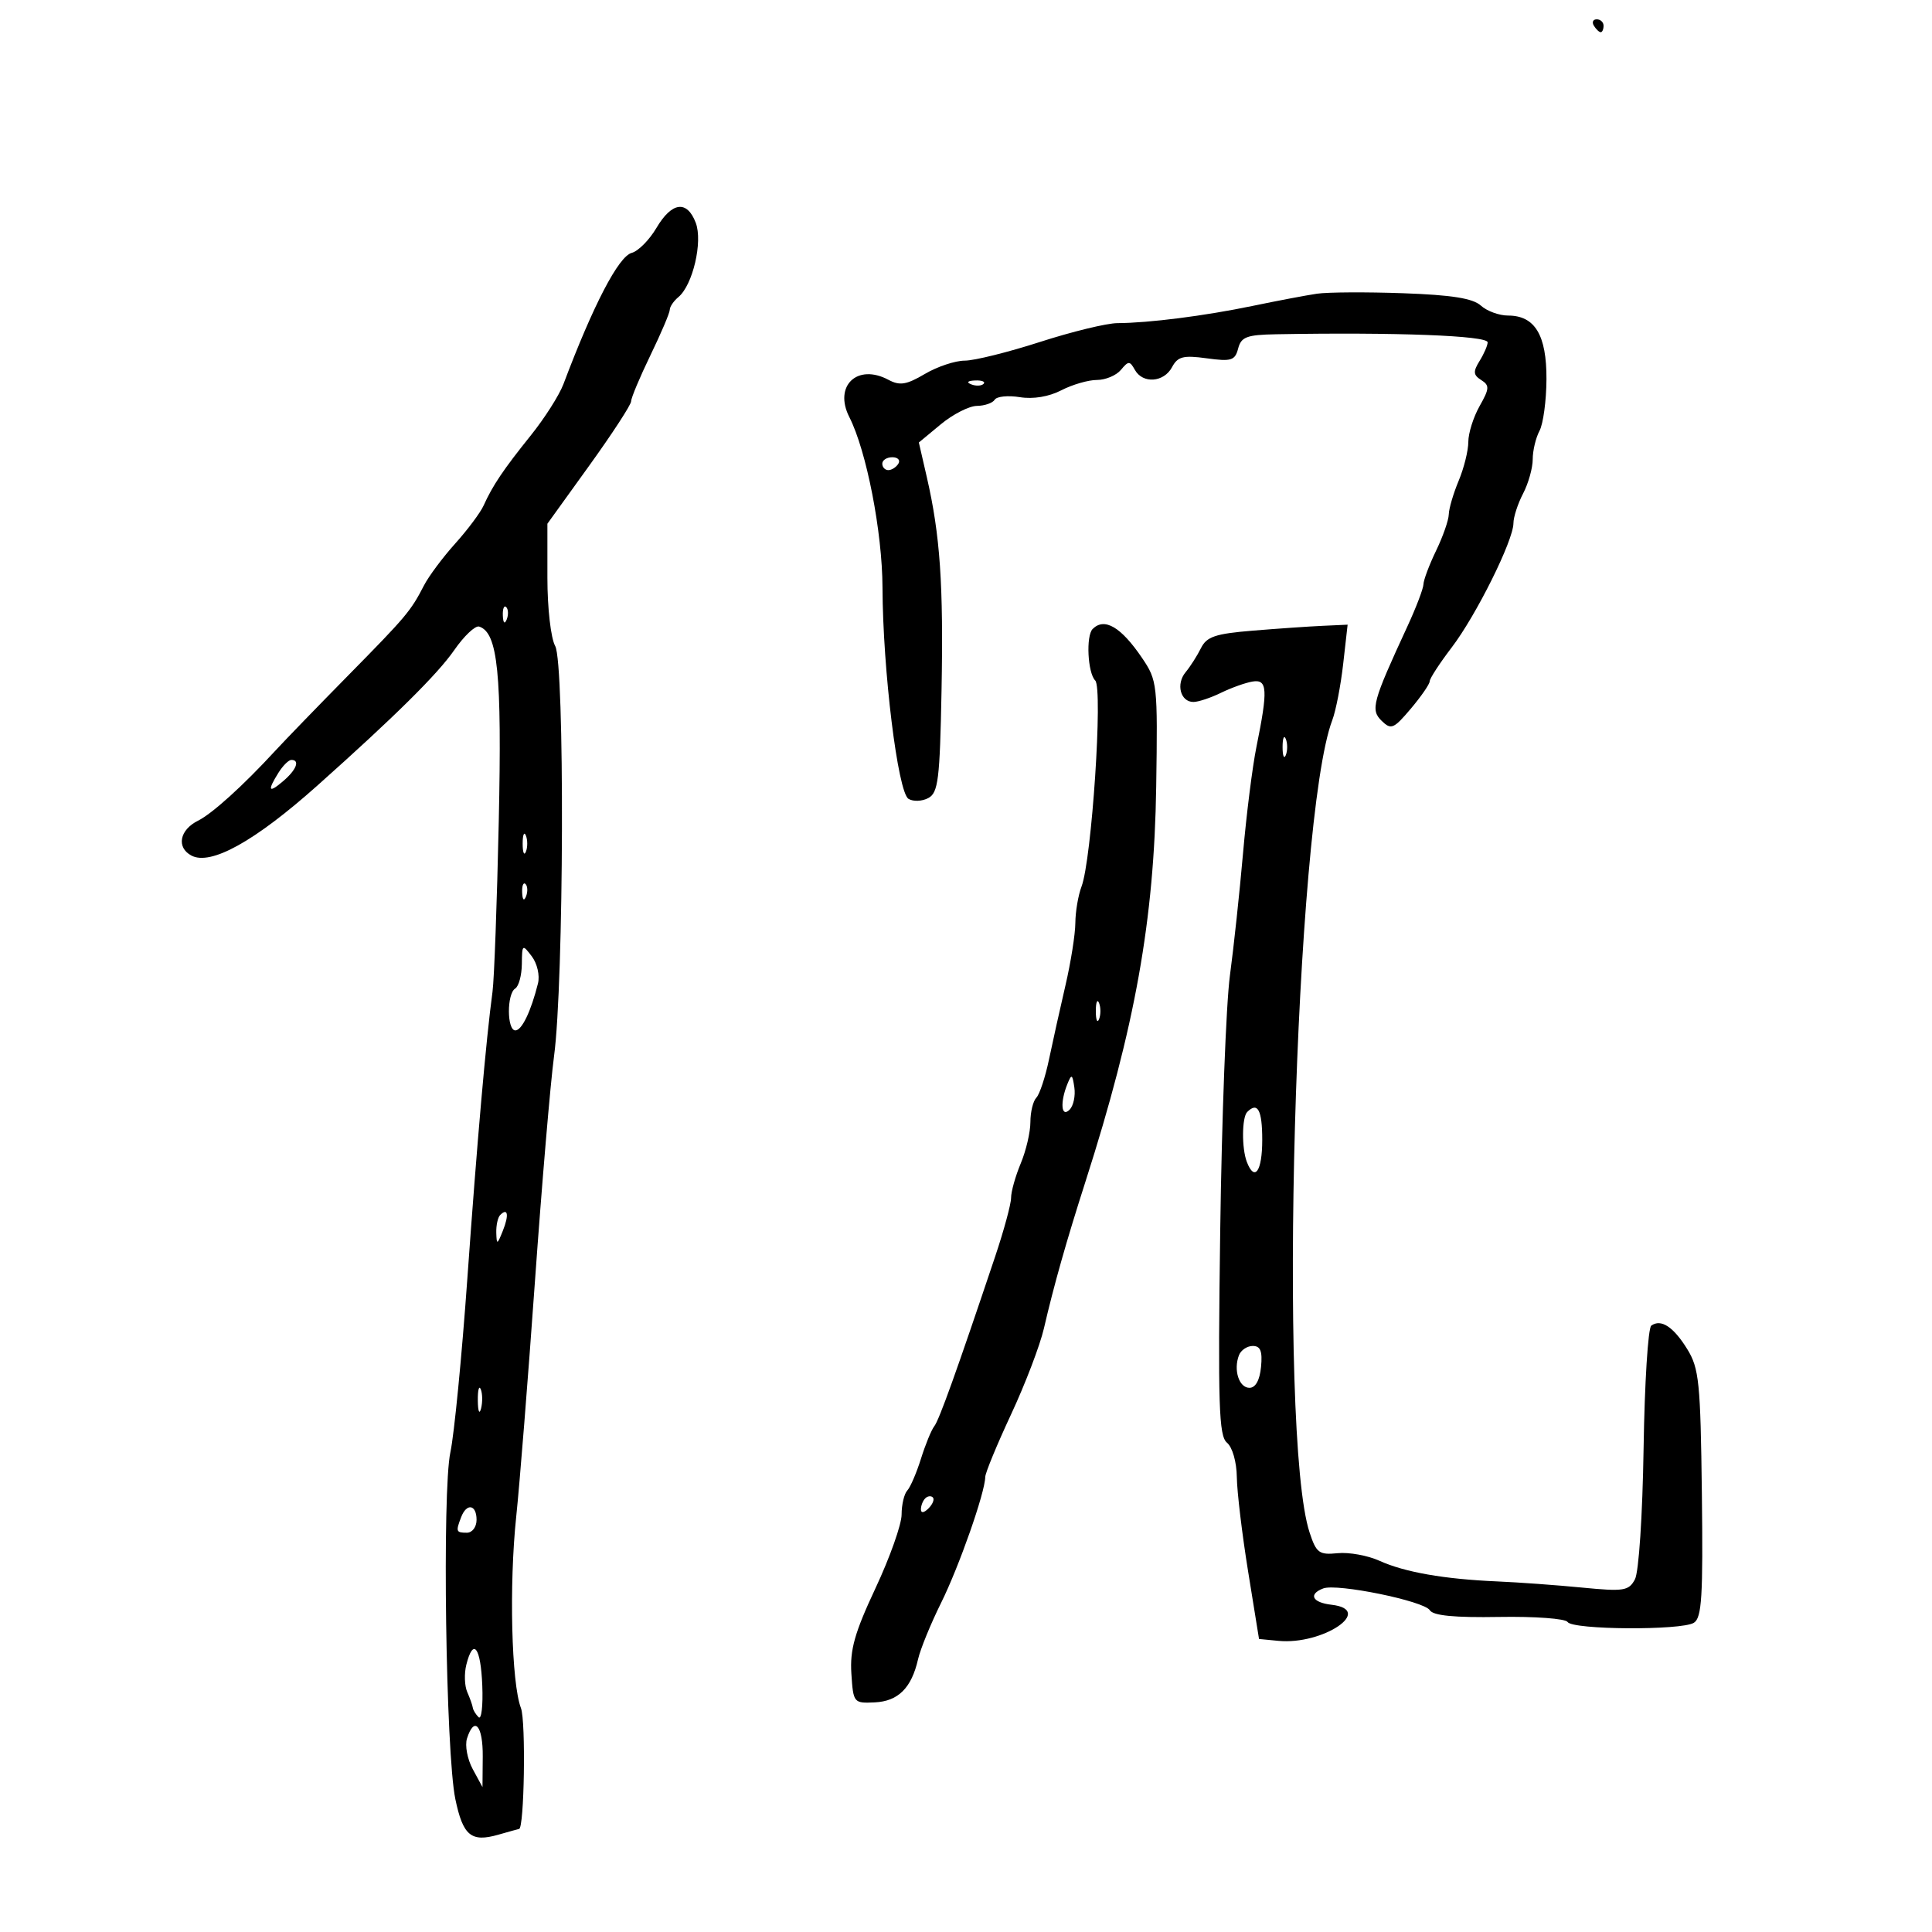 <svg xmlns="http://www.w3.org/2000/svg" width="300" height="300" viewBox="0 0 300 300" version="1.1">
	<path d="M 247.500 4 C 247.840 4.550, 248.316 5, 248.559 5 C 248.802 5, 249 4.550, 249 4 C 249 3.450, 248.523 3, 247.941 3 C 247.359 3, 247.160 3.450, 247.500 4 M 101.931 35.393 C 100.830 37.259, 99.106 39.001, 98.099 39.264 C 96.054 39.799, 92.122 47.353, 87.496 59.633 C 86.847 61.357, 84.556 64.957, 82.404 67.633 C 78.169 72.902, 76.495 75.390, 75.094 78.500 C 74.599 79.600, 72.613 82.258, 70.682 84.407 C 68.750 86.556, 66.569 89.481, 65.835 90.907 C 63.779 94.901, 63.093 95.714, 54 104.951 C 49.325 109.700, 44.274 114.916, 42.776 116.543 C 37.734 122.016, 32.968 126.331, 30.735 127.445 C 27.881 128.868, 27.366 131.590, 29.713 132.847 C 32.713 134.452, 39.543 130.662, 49.259 122 C 61.282 111.281, 67.940 104.694, 70.535 100.949 C 72.064 98.743, 73.806 97.098, 74.407 97.294 C 77.308 98.239, 77.944 104.554, 77.449 127.500 C 77.176 140.150, 76.739 152.075, 76.477 154 C 75.476 161.386, 74.076 177.336, 72.572 198.500 C 71.712 210.600, 70.526 222.750, 69.936 225.500 C 68.642 231.531, 69.222 272.247, 70.703 279.353 C 71.890 285.051, 73.157 286.102, 77.377 284.892 C 79.088 284.401, 80.536 284, 80.595 284 C 81.410 284, 81.676 267.281, 80.893 265.236 C 79.413 261.366, 79.036 246.112, 80.158 235.500 C 80.682 230.550, 81.990 214.125, 83.064 199 C 84.139 183.875, 85.474 168.125, 86.031 164 C 87.568 152.611, 87.708 103.016, 86.211 100.316 C 85.532 99.092, 85 94.436, 85 89.727 L 85 81.323 91.500 72.299 C 95.075 67.335, 98 62.842, 98 62.314 C 98 61.786, 99.350 58.568, 101 55.161 C 102.650 51.755, 104 48.580, 104 48.107 C 104 47.633, 104.602 46.745, 105.338 46.134 C 107.576 44.277, 109.153 37.532, 108.036 34.595 C 106.682 31.034, 104.320 31.343, 101.931 35.393 M 204.500 45.606 C 202.850 45.849, 198.350 46.703, 194.500 47.502 C 187.031 49.053, 178.401 50.152, 173.500 50.177 C 171.850 50.185, 166.450 51.499, 161.500 53.096 C 156.550 54.693, 151.288 56, 149.807 56 C 148.326 56, 145.539 56.929, 143.614 58.065 C 140.756 59.752, 139.718 59.920, 137.963 58.980 C 133.124 56.391, 129.418 59.916, 131.883 64.764 C 134.551 70.008, 137.002 82.603, 137.034 91.229 C 137.081 104.045, 139.414 123.020, 141.069 124.043 C 141.797 124.492, 143.182 124.438, 144.147 123.921 C 145.686 123.098, 145.939 121.040, 146.201 107.241 C 146.514 90.759, 145.986 83.096, 143.919 74.106 L 142.678 68.711 146.089 65.883 C 147.965 64.327, 150.486 63.042, 151.691 63.027 C 152.896 63.012, 154.142 62.580, 154.459 62.066 C 154.777 61.552, 156.534 61.375, 158.364 61.672 C 160.430 62.007, 162.867 61.603, 164.796 60.606 C 166.503 59.723, 168.993 59, 170.328 59 C 171.663 59, 173.339 58.297, 174.052 57.437 C 175.229 56.019, 175.431 56.019, 176.225 57.437 C 177.448 59.622, 180.723 59.387, 181.988 57.022 C 182.879 55.357, 183.730 55.138, 187.376 55.638 C 191.201 56.162, 191.771 55.985, 192.259 54.116 C 192.731 52.311, 193.599 51.986, 198.156 51.904 C 216.716 51.570, 231 52.115, 231 53.158 C 231 53.636, 230.438 54.935, 229.750 56.044 C 228.720 57.707, 228.764 58.228, 230 59.011 C 231.319 59.847, 231.289 60.336, 229.750 63.062 C 228.787 64.767, 228 67.265, 228 68.613 C 228 69.961, 227.325 72.680, 226.500 74.654 C 225.675 76.629, 224.985 78.977, 224.966 79.872 C 224.947 80.767, 224.063 83.300, 223 85.500 C 221.937 87.700, 221.053 90.050, 221.034 90.723 C 221.015 91.395, 219.902 94.320, 218.561 97.223 C 213.104 109.030, 212.781 110.213, 214.549 111.937 C 216.007 113.359, 216.415 113.188, 219.076 110.038 C 220.684 108.134, 222 106.225, 222 105.796 C 222 105.368, 223.532 103.010, 225.405 100.556 C 229.210 95.571, 234.997 83.934, 235.006 81.247 C 235.010 80.286, 235.685 78.211, 236.506 76.636 C 237.328 75.060, 238 72.668, 238 71.320 C 238 69.972, 238.474 67.984, 239.052 66.902 C 239.631 65.821, 240.118 62.214, 240.134 58.887 C 240.166 52.030, 238.340 49, 234.174 49 C 232.790 49, 230.887 48.303, 229.945 47.451 C 228.698 46.322, 225.420 45.801, 217.867 45.532 C 212.165 45.329, 206.150 45.362, 204.500 45.606 M 150.813 59.683 C 151.534 59.972, 152.397 59.936, 152.729 59.604 C 153.061 59.272, 152.471 59.036, 151.417 59.079 C 150.252 59.127, 150.015 59.364, 150.813 59.683 M 137 72 C 137 72.550, 137.423 73, 137.941 73 C 138.459 73, 139.160 72.550, 139.500 72 C 139.840 71.450, 139.416 71, 138.559 71 C 137.702 71, 137 71.450, 137 72 M 78.079 95.583 C 78.127 96.748, 78.364 96.985, 78.683 96.188 C 78.972 95.466, 78.936 94.603, 78.604 94.271 C 78.272 93.939, 78.036 94.529, 78.079 95.583 M 169.667 97.667 C 168.607 98.726, 168.894 104.494, 170.064 105.664 C 171.288 106.888, 169.520 133.502, 167.939 137.660 C 167.423 139.019, 166.991 141.563, 166.979 143.315 C 166.968 145.067, 166.278 149.425, 165.446 153 C 164.615 156.575, 163.465 161.750, 162.890 164.500 C 162.316 167.250, 161.431 169.927, 160.923 170.450 C 160.415 170.972, 160 172.674, 160 174.232 C 160 175.790, 159.325 178.680, 158.500 180.654 C 157.675 182.629, 157 185.032, 157 185.994 C 157 186.957, 155.886 191.065, 154.524 195.122 C 148.549 212.928, 145.833 220.500, 145.074 221.465 C 144.627 222.034, 143.698 224.300, 143.010 226.500 C 142.321 228.700, 141.363 230.928, 140.879 231.450 C 140.396 231.973, 140 233.651, 140 235.181 C 140 236.710, 138.178 241.852, 135.950 246.606 C 132.706 253.531, 131.960 256.170, 132.200 259.875 C 132.495 264.422, 132.556 264.497, 135.820 264.345 C 139.467 264.175, 141.538 262.115, 142.555 257.647 C 142.912 256.078, 144.521 252.140, 146.130 248.897 C 148.931 243.251, 152.960 231.766, 152.987 229.349 C 152.994 228.716, 154.798 224.343, 156.995 219.631 C 159.193 214.918, 161.489 208.911, 162.097 206.281 C 163.656 199.546, 165.574 192.768, 168.544 183.500 C 176.262 159.419, 179.226 142.864, 179.535 122.131 C 179.772 106.215, 179.711 105.663, 177.329 102.153 C 174.066 97.344, 171.494 95.839, 169.667 97.667 M 194.524 97.927 C 188.711 98.404, 187.371 98.857, 186.485 100.643 C 185.900 101.822, 184.827 103.504, 184.099 104.381 C 182.569 106.225, 183.299 109, 185.315 109 C 186.073 109, 187.999 108.360, 189.596 107.578 C 191.193 106.797, 193.400 106.009, 194.500 105.828 C 196.810 105.449, 196.906 107.083, 195.094 116 C 194.480 119.025, 193.544 126.450, 193.016 132.500 C 192.488 138.550, 191.571 147.100, 190.979 151.500 C 190.387 155.900, 189.709 173.741, 189.474 191.146 C 189.108 218.203, 189.260 222.971, 190.523 224.019 C 191.368 224.721, 192.023 227.010, 192.054 229.372 C 192.084 231.643, 192.871 238.225, 193.804 244 L 195.500 254.500 198.500 254.790 C 205.450 255.461, 213.539 249.965, 206.750 249.184 C 203.769 248.841, 203.117 247.553, 205.468 246.651 C 207.597 245.834, 221.135 248.601, 222.021 250.035 C 222.543 250.878, 225.845 251.198, 232.798 251.078 C 238.312 250.983, 243.089 251.335, 243.413 251.860 C 244.171 253.085, 261.071 253.193, 263.023 251.985 C 264.256 251.222, 264.461 247.909, 264.266 231.929 C 264.055 214.660, 263.833 212.465, 261.996 209.493 C 259.846 206.014, 257.916 204.753, 256.409 205.843 C 255.909 206.204, 255.372 214.771, 255.216 224.880 C 255.054 235.311, 254.473 244.115, 253.873 245.238 C 252.912 247.034, 252.158 247.151, 245.657 246.518 C 241.721 246.134, 235.800 245.704, 232.500 245.562 C 224.251 245.207, 218.111 244.131, 214.201 242.357 C 212.386 241.533, 209.464 241.004, 207.707 241.180 C 204.829 241.468, 204.397 241.149, 203.352 237.965 C 198.394 222.852, 201.069 127.100, 206.877 111.825 C 207.428 110.374, 208.190 106.445, 208.569 103.093 L 209.258 97 205.379 97.177 C 203.246 97.274, 198.361 97.611, 194.524 97.927 M 199.158 116 C 199.158 117.375, 199.385 117.938, 199.662 117.250 C 199.940 116.563, 199.940 115.438, 199.662 114.750 C 199.385 114.063, 199.158 114.625, 199.158 116 M 43.241 119.986 C 41.465 122.829, 41.705 123.233, 44 121.268 C 46.035 119.526, 46.614 118, 45.241 118 C 44.823 118, 43.923 118.894, 43.241 119.986 M 81.158 131 C 81.158 132.375, 81.385 132.938, 81.662 132.250 C 81.940 131.563, 81.940 130.438, 81.662 129.750 C 81.385 129.063, 81.158 129.625, 81.158 131 M 81.079 138.583 C 81.127 139.748, 81.364 139.985, 81.683 139.188 C 81.972 138.466, 81.936 137.603, 81.604 137.271 C 81.272 136.939, 81.036 137.529, 81.079 138.583 M 81.032 149.691 C 81.014 151.446, 80.550 153.160, 80 153.500 C 78.683 154.314, 78.704 160, 80.025 160 C 81.031 160, 82.445 157.064, 83.537 152.706 C 83.845 151.475, 83.421 149.616, 82.576 148.500 C 81.123 146.579, 81.062 146.626, 81.032 149.691 M 170.158 157 C 170.158 158.375, 170.385 158.938, 170.662 158.250 C 170.940 157.563, 170.940 156.438, 170.662 155.750 C 170.385 155.063, 170.158 155.625, 170.158 157 M 165.741 168.332 C 164.581 171.198, 164.790 173.610, 166.085 172.315 C 166.681 171.719, 167.015 170.166, 166.826 168.865 C 166.523 166.783, 166.393 166.719, 165.741 168.332 M 193.667 172.667 C 192.834 173.500, 192.797 178.307, 193.607 180.418 C 194.818 183.575, 196 181.887, 196 177 C 196 172.353, 195.293 171.040, 193.667 172.667 M 77.667 188.667 C 77.300 189.033, 77.029 190.271, 77.063 191.417 C 77.122 193.332, 77.204 193.307, 78.085 191.105 C 79.064 188.657, 78.861 187.472, 77.667 188.667 M 192.384 210.442 C 191.503 212.737, 192.394 215.500, 194.014 215.500 C 194.960 215.500, 195.614 214.318, 195.813 212.250 C 196.049 209.811, 195.729 209, 194.532 209 C 193.655 209, 192.688 209.649, 192.384 210.442 M 74.195 217.500 C 74.215 219.150, 74.439 219.704, 74.693 218.731 C 74.947 217.758, 74.930 216.408, 74.656 215.731 C 74.382 215.054, 74.175 215.850, 74.195 217.500 M 143.667 232.667 C 143.300 233.033, 143 233.798, 143 234.367 C 143 234.993, 143.466 234.934, 144.183 234.217 C 144.834 233.566, 145.134 232.801, 144.850 232.517 C 144.566 232.232, 144.033 232.300, 143.667 232.667 M 71.607 235.582 C 70.749 237.817, 70.817 238, 72.500 238 C 73.333 238, 74 237.111, 74 236 C 74 233.616, 72.464 233.347, 71.607 235.582 M 72.411 258.498 C 72.066 259.872, 72.131 261.784, 72.556 262.748 C 72.980 263.711, 73.366 264.800, 73.414 265.167 C 73.461 265.533, 73.865 266.198, 74.311 266.644 C 74.756 267.090, 75.017 264.877, 74.889 261.727 C 74.647 255.744, 73.483 254.227, 72.411 258.498 M 72.513 269.958 C 72.172 271.035, 72.573 273.172, 73.406 274.708 L 74.920 277.500 74.960 272.750 C 75.001 267.930, 73.647 266.386, 72.513 269.958" stroke="none" fill="black" fill-rule="evenodd"/>
</svg>